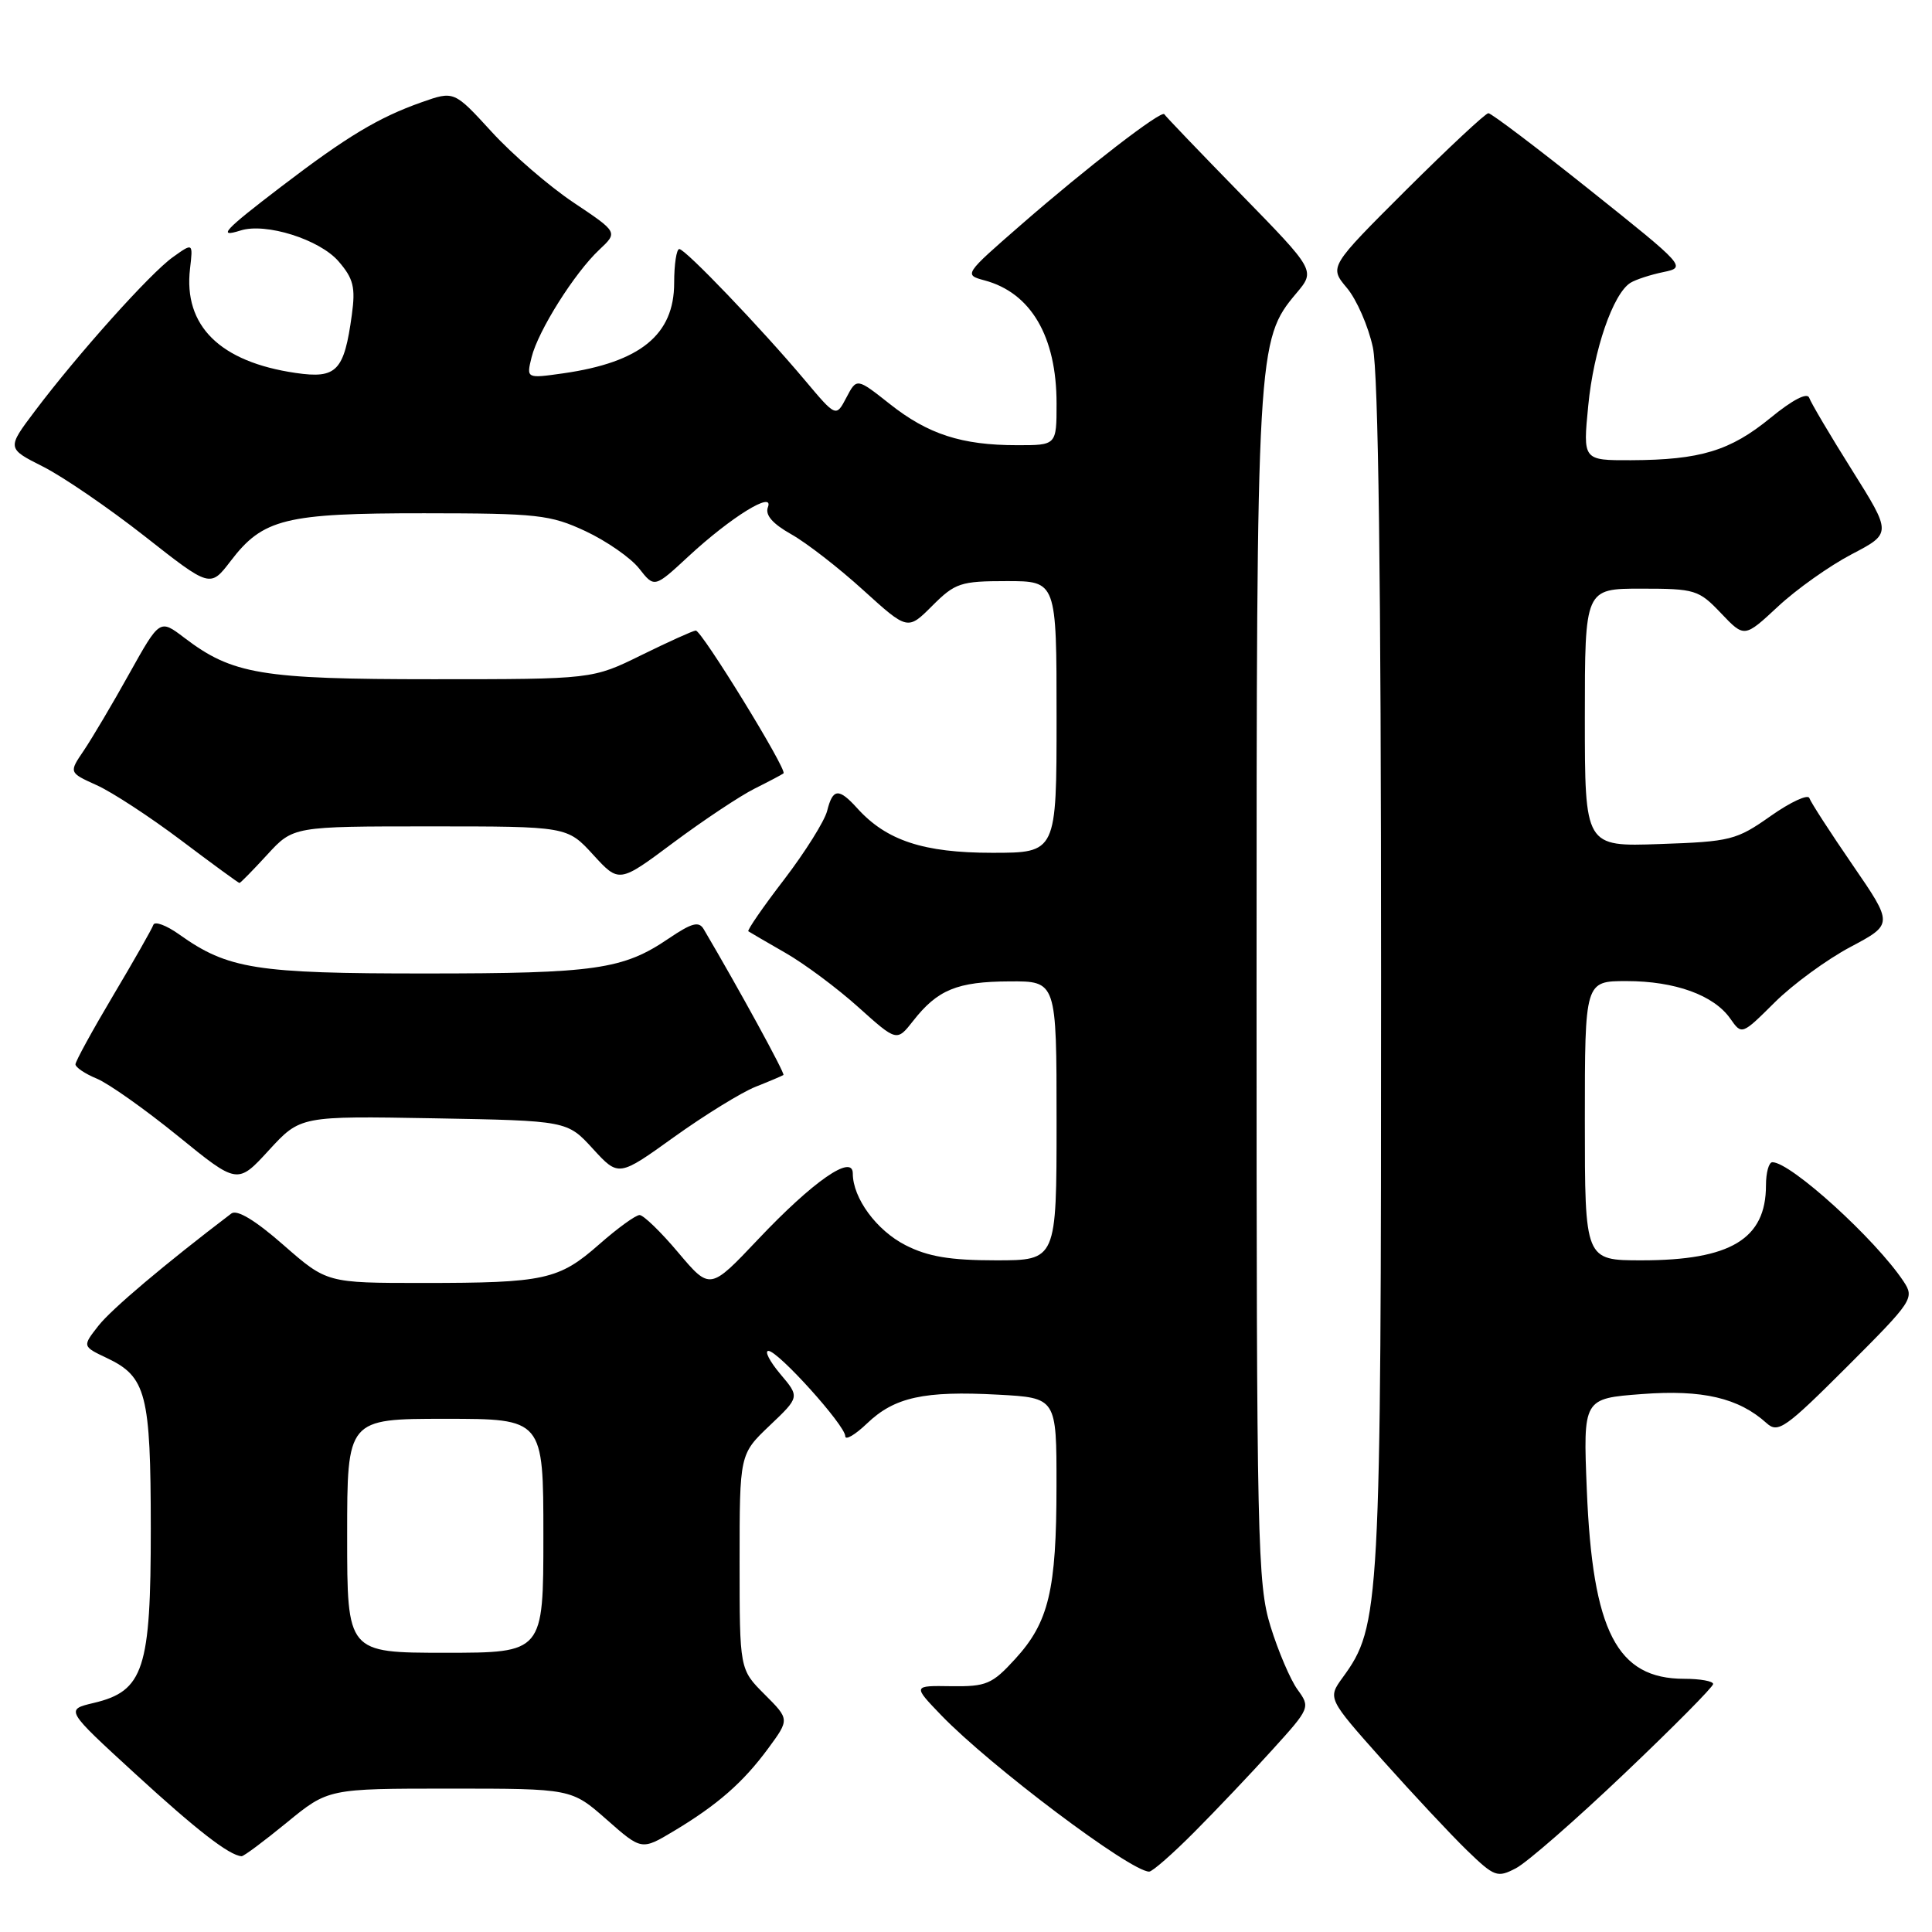 <?xml version="1.0" encoding="UTF-8" standalone="no"?>
<!DOCTYPE svg PUBLIC "-//W3C//DTD SVG 1.1//EN" "http://www.w3.org/Graphics/SVG/1.1/DTD/svg11.dtd" >
<svg xmlns="http://www.w3.org/2000/svg" xmlns:xlink="http://www.w3.org/1999/xlink" version="1.1" viewBox="0 0 256 256">
 <g >
 <path fill="currentColor"
d=" M 215.25 235.00 C 221.71 228.86 227.00 223.52 227.00 223.14 C 227.00 222.76 225.28 222.45 223.17 222.45 C 214.25 222.45 211.02 216.19 210.26 197.40 C 209.77 185.31 209.77 185.31 217.57 184.72 C 225.60 184.11 230.38 185.23 234.09 188.58 C 235.60 189.95 236.57 189.26 244.75 181.09 C 253.47 172.37 253.70 172.02 252.23 169.79 C 248.51 164.20 237.29 154.00 234.85 154.00 C 234.38 154.00 234.00 155.38 234.00 157.07 C 234.00 164.17 229.31 167.00 217.53 167.00 C 210.00 167.00 210.00 167.00 210.00 148.50 C 210.00 130.00 210.00 130.00 215.53 130.00 C 221.94 130.00 227.09 131.86 229.27 134.97 C 230.80 137.15 230.80 137.15 235.15 132.83 C 237.54 130.45 242.06 127.14 245.19 125.48 C 250.87 122.46 250.87 122.46 245.48 114.61 C 242.51 110.29 239.94 106.31 239.75 105.75 C 239.57 105.20 237.26 106.27 234.63 108.12 C 230.09 111.32 229.32 111.52 219.92 111.84 C 210.00 112.19 210.00 112.19 210.00 95.09 C 210.00 78.00 210.00 78.00 217.47 78.00 C 224.61 78.00 225.09 78.15 228.04 81.25 C 231.14 84.51 231.14 84.51 235.59 80.37 C 238.03 78.09 242.42 74.98 245.34 73.45 C 250.66 70.67 250.66 70.67 245.40 62.29 C 242.50 57.68 239.96 53.37 239.73 52.71 C 239.48 51.96 237.53 52.97 234.60 55.37 C 229.26 59.74 225.31 60.94 216.12 60.98 C 209.74 61.00 209.74 61.00 210.45 53.75 C 211.16 46.38 213.74 38.90 216.05 37.47 C 216.75 37.04 218.71 36.40 220.41 36.05 C 223.46 35.42 223.34 35.29 210.71 25.21 C 203.67 19.59 197.60 15.00 197.22 15.00 C 196.84 15.00 191.94 19.58 186.32 25.17 C 176.12 35.35 176.12 35.35 178.47 38.15 C 179.76 39.68 181.31 43.23 181.91 46.02 C 182.64 49.44 183.00 76.69 183.00 129.34 C 183.00 213.22 182.88 215.46 177.92 222.27 C 175.91 225.04 175.91 225.04 183.20 233.23 C 187.22 237.73 192.24 243.10 194.37 245.17 C 198.03 248.71 198.40 248.84 200.87 247.55 C 202.32 246.80 208.79 241.15 215.25 235.00 Z  M 158.27 242.74 C 161.15 239.85 165.79 234.96 168.58 231.87 C 173.60 226.34 173.64 226.23 171.93 223.88 C 170.98 222.57 169.37 218.80 168.35 215.50 C 166.62 209.88 166.50 204.55 166.50 131.00 C 166.50 46.23 166.57 45.04 171.77 38.86 C 174.31 35.85 174.31 35.85 164.40 25.70 C 158.96 20.13 154.40 15.37 154.28 15.14 C 153.95 14.52 144.00 22.19 135.31 29.77 C 127.74 36.36 127.71 36.41 130.45 37.15 C 136.61 38.79 140.00 44.59 140.00 53.47 C 140.00 59.00 140.00 59.00 134.75 58.99 C 127.43 58.99 122.96 57.54 117.89 53.52 C 113.52 50.07 113.52 50.07 112.15 52.68 C 110.78 55.29 110.78 55.29 106.66 50.39 C 100.84 43.47 90.81 33.00 90.01 33.00 C 89.64 33.00 89.33 35.02 89.33 37.49 C 89.33 44.36 84.85 48.01 74.62 49.47 C 69.74 50.16 69.74 50.16 70.44 47.33 C 71.31 43.82 76.13 36.16 79.42 33.08 C 81.88 30.77 81.88 30.77 76.00 26.84 C 72.77 24.68 67.89 20.47 65.15 17.47 C 60.17 12.03 60.17 12.03 55.86 13.55 C 50.15 15.57 45.98 18.07 37.25 24.74 C 29.68 30.52 28.74 31.53 31.88 30.54 C 35.22 29.48 42.36 31.73 44.86 34.63 C 46.84 36.92 47.12 38.08 46.62 41.72 C 45.60 49.18 44.61 50.21 39.19 49.42 C 29.15 47.96 24.29 43.17 25.18 35.60 C 25.58 32.16 25.58 32.16 22.91 34.07 C 19.91 36.20 10.31 46.92 4.63 54.46 C 0.90 59.41 0.90 59.41 5.70 61.83 C 8.34 63.16 14.40 67.31 19.18 71.06 C 27.85 77.88 27.85 77.88 30.56 74.34 C 34.84 68.73 37.78 68.00 56.22 68.01 C 71.23 68.02 72.90 68.20 77.58 70.38 C 80.37 71.69 83.57 73.91 84.69 75.33 C 86.71 77.91 86.71 77.91 91.25 73.70 C 96.86 68.51 102.62 64.95 101.75 67.21 C 101.36 68.24 102.36 69.39 104.84 70.79 C 106.87 71.93 111.16 75.26 114.39 78.20 C 120.27 83.53 120.27 83.53 123.53 80.27 C 126.56 77.24 127.28 77.00 133.40 77.00 C 140.00 77.00 140.00 77.00 140.00 95.00 C 140.00 113.00 140.00 113.00 131.46 113.00 C 122.38 113.00 117.46 111.38 113.60 107.11 C 111.13 104.38 110.35 104.45 109.60 107.45 C 109.26 108.79 106.70 112.88 103.91 116.53 C 101.11 120.17 98.98 123.27 99.16 123.40 C 99.35 123.53 101.56 124.82 104.07 126.26 C 106.59 127.70 110.94 130.94 113.74 133.46 C 118.83 138.03 118.83 138.03 121.00 135.27 C 124.23 131.14 126.84 130.07 133.75 130.04 C 140.00 130.00 140.00 130.00 140.00 148.50 C 140.00 167.00 140.00 167.00 131.96 167.00 C 125.88 167.00 122.96 166.51 119.98 164.99 C 116.15 163.04 113.00 158.75 113.00 155.49 C 113.00 152.86 107.74 156.51 100.44 164.23 C 94.08 170.95 94.08 170.95 89.88 165.98 C 87.58 163.24 85.26 161.00 84.75 161.00 C 84.23 161.00 81.83 162.74 79.41 164.87 C 74.05 169.59 72.17 170.00 56.03 170.00 C 43.31 170.00 43.31 170.00 37.55 164.96 C 33.81 161.68 31.40 160.23 30.65 160.80 C 21.84 167.50 14.79 173.45 13.05 175.66 C 10.90 178.40 10.90 178.40 14.17 179.95 C 19.38 182.42 19.97 184.70 19.98 202.50 C 19.99 221.18 19.05 224.08 12.41 225.65 C 8.65 226.54 8.65 226.54 17.90 235.02 C 26.08 242.52 30.37 245.85 32.01 245.96 C 32.29 245.98 34.98 243.97 38.00 241.50 C 43.49 237.00 43.49 237.00 59.60 237.00 C 75.72 237.00 75.72 237.00 80.37 241.09 C 85.01 245.18 85.01 245.18 89.26 242.64 C 95.07 239.16 98.47 236.19 101.80 231.66 C 104.62 227.82 104.62 227.82 101.31 224.51 C 98.00 221.20 98.00 221.20 98.00 206.95 C 98.00 192.69 98.00 192.69 101.98 188.90 C 105.97 185.11 105.97 185.11 103.39 182.06 C 101.98 180.38 101.27 179.00 101.82 179.00 C 103.10 179.00 112.00 188.87 112.00 190.30 C 112.00 190.89 113.30 190.13 114.89 188.61 C 118.52 185.13 122.45 184.27 132.25 184.80 C 140.00 185.22 140.00 185.22 139.99 196.86 C 139.99 210.71 138.97 214.97 134.50 219.84 C 131.46 223.17 130.69 223.49 126.04 223.43 C 120.94 223.35 120.94 223.35 124.72 227.28 C 131.22 234.02 149.78 247.98 152.27 248.00 C 152.70 248.00 155.40 245.63 158.27 242.74 Z  M 57.48 148.18 C 75.16 148.50 75.16 148.50 78.56 152.22 C 81.97 155.94 81.97 155.94 89.33 150.65 C 93.38 147.75 98.23 144.76 100.10 144.01 C 101.97 143.27 103.64 142.56 103.81 142.44 C 104.05 142.27 97.91 131.03 93.25 123.13 C 92.61 122.03 91.68 122.28 88.60 124.36 C 82.57 128.46 78.90 128.99 56.38 128.99 C 33.92 129.00 30.19 128.41 23.75 123.82 C 22.04 122.60 20.49 122.03 20.32 122.55 C 20.14 123.07 17.75 127.28 15.00 131.90 C 12.25 136.53 10.00 140.63 10.00 141.03 C 10.00 141.43 11.28 142.29 12.84 142.93 C 14.40 143.58 19.23 147.00 23.58 150.53 C 31.47 156.95 31.47 156.95 35.63 152.41 C 39.80 147.87 39.80 147.87 57.48 148.18 Z  M 35.41 113.25 C 38.85 109.50 38.85 109.50 57.00 109.50 C 75.16 109.50 75.16 109.50 78.60 113.26 C 82.04 117.02 82.04 117.02 89.27 111.62 C 93.25 108.66 98.08 105.45 100.00 104.49 C 101.92 103.53 103.65 102.62 103.82 102.47 C 104.34 102.02 92.95 83.49 92.19 83.55 C 91.81 83.58 88.58 85.04 85.00 86.80 C 78.50 90.00 78.50 90.00 57.38 90.00 C 34.60 90.00 30.79 89.36 24.40 84.49 C 21.17 82.03 21.17 82.03 17.13 89.26 C 14.92 93.24 12.20 97.82 11.11 99.44 C 9.12 102.37 9.12 102.37 12.81 104.04 C 14.84 104.95 19.87 108.24 24.00 111.35 C 28.12 114.46 31.60 117.00 31.73 117.00 C 31.86 117.00 33.52 115.31 35.41 113.25 Z  M 46.00 203.50 C 46.00 188.00 46.00 188.00 59.00 188.00 C 72.00 188.00 72.00 188.00 72.00 203.50 C 72.00 219.00 72.00 219.00 59.00 219.00 C 46.00 219.00 46.00 219.00 46.00 203.50 Z "/>
</g>
</svg>